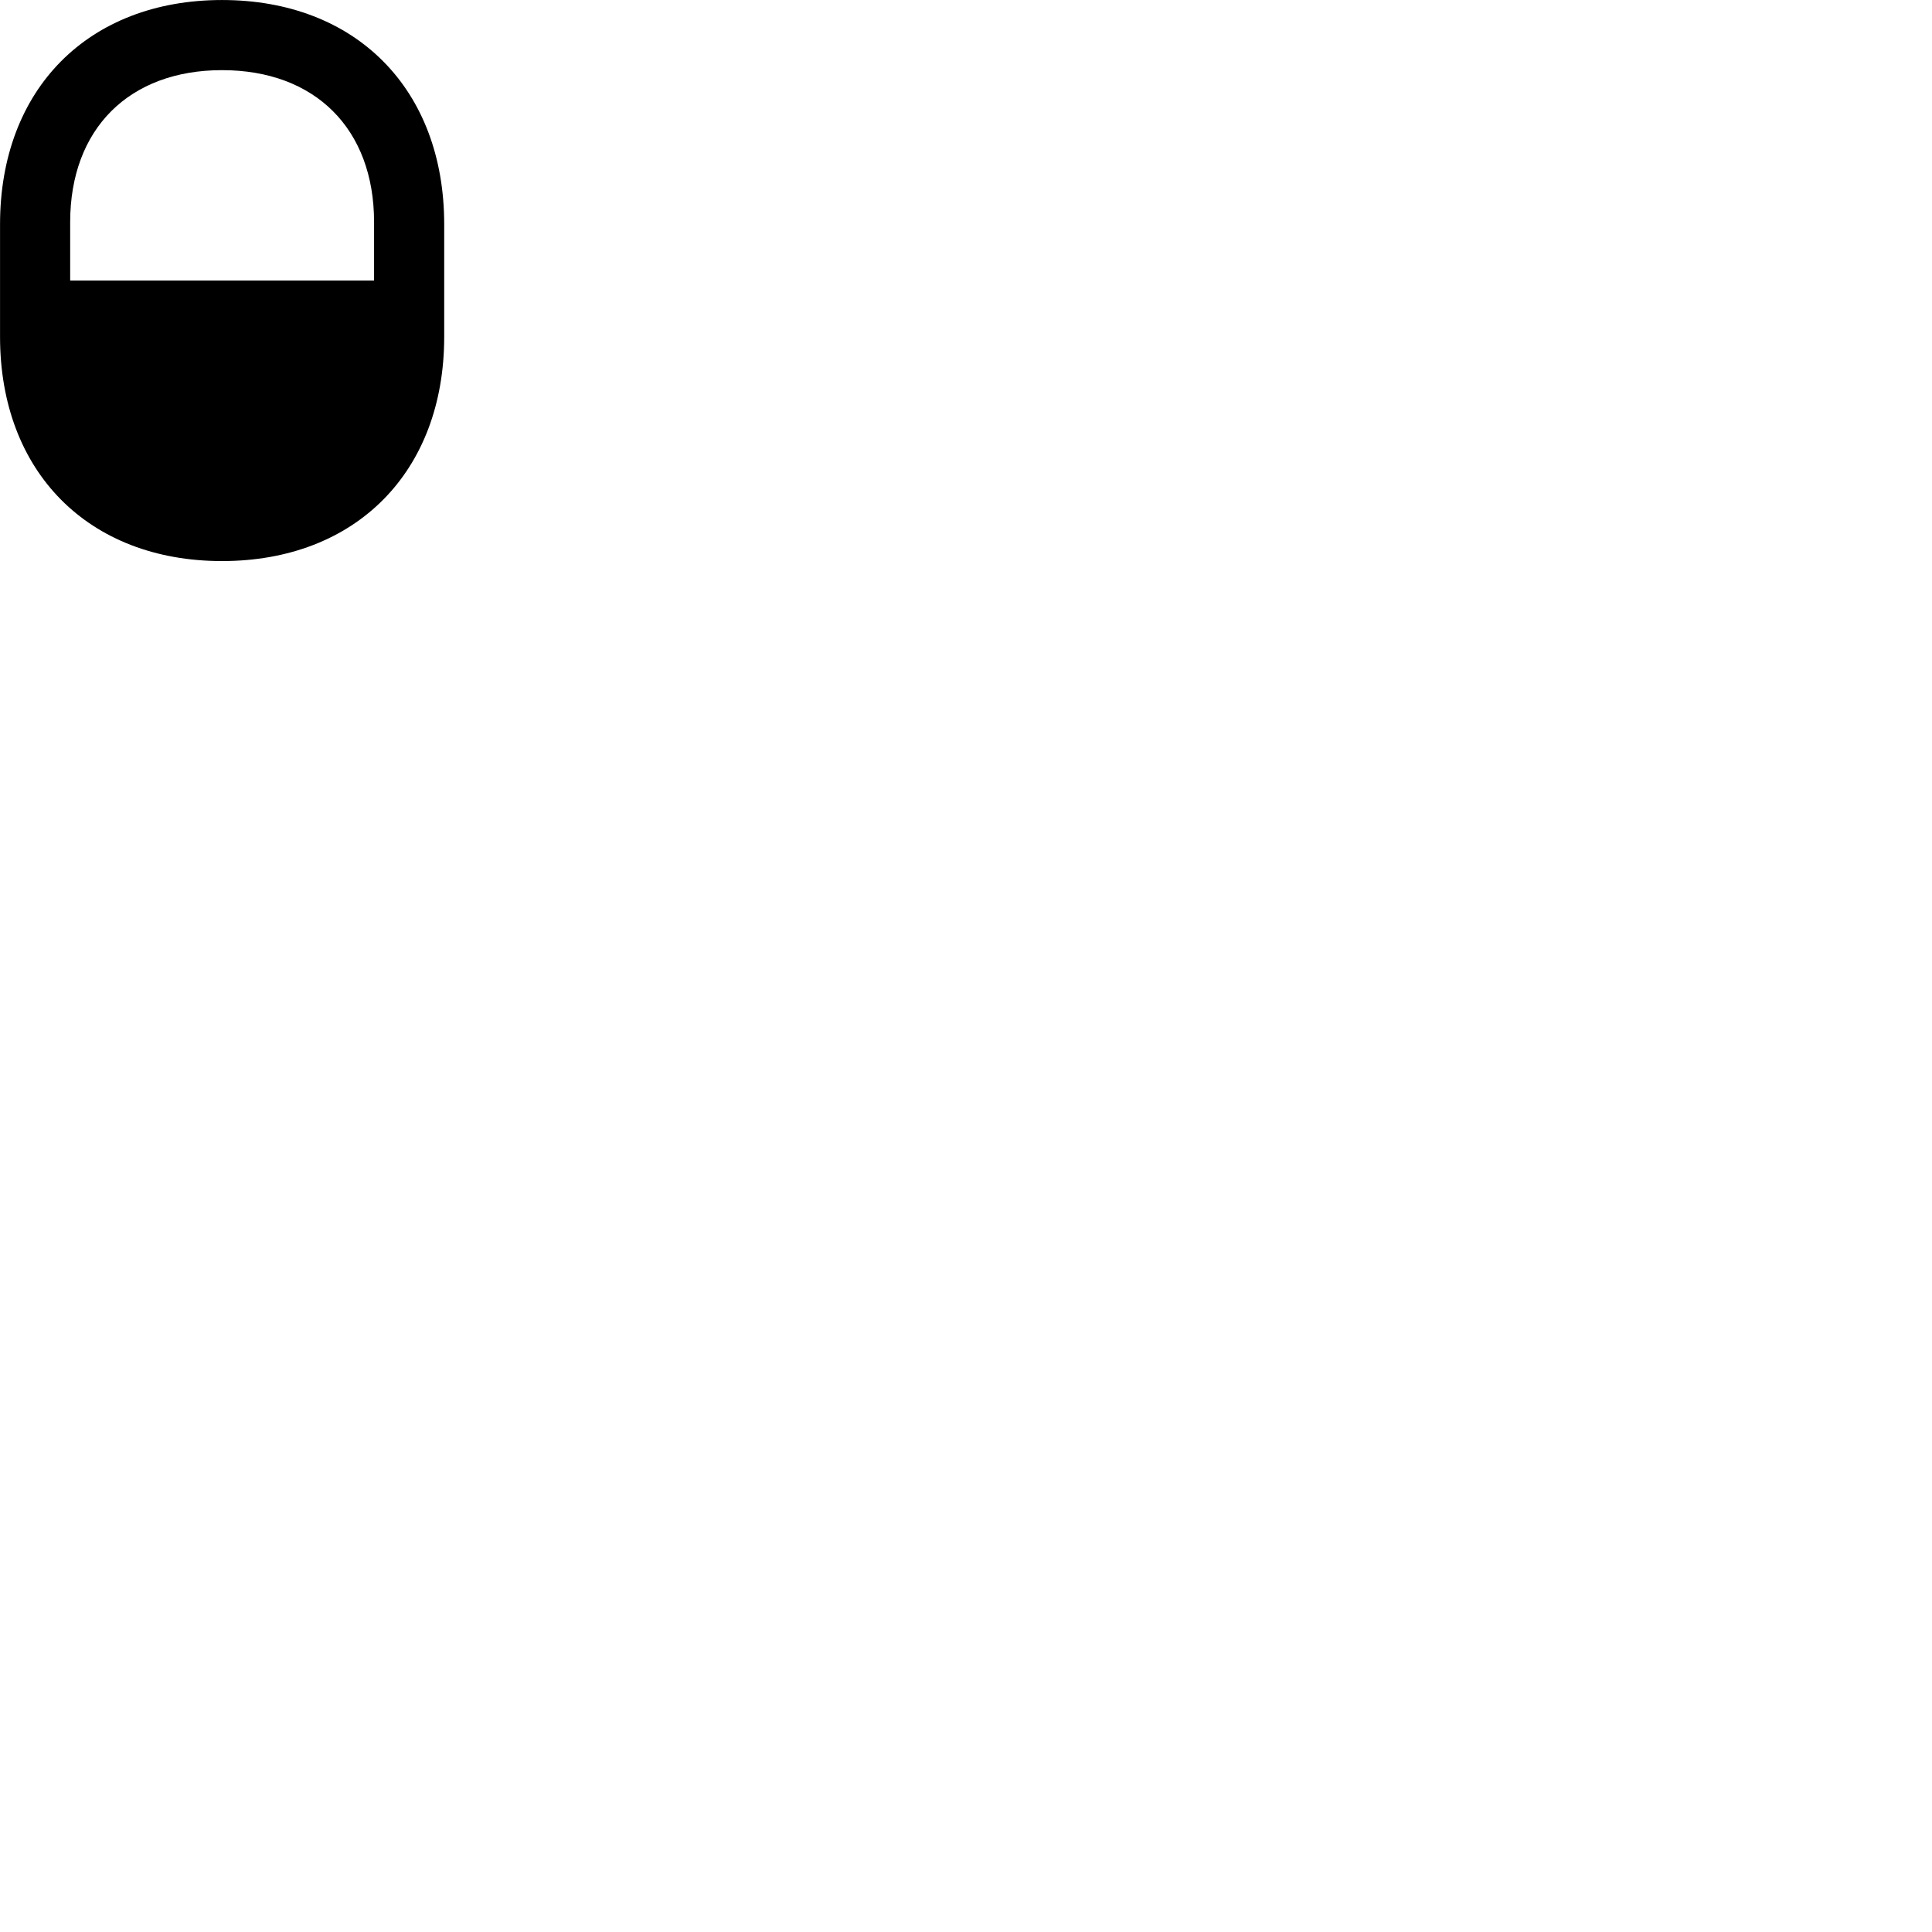 
        <svg xmlns="http://www.w3.org/2000/svg" viewBox="0 0 100 100">
            <path d="M11.492 29.041C18.412 29.041 22.992 24.43 22.992 17.43V11.611C22.992 4.601 18.412 0.001 11.492 0.001C4.582 0.001 0.002 4.601 0.002 11.611V17.43C0.002 24.43 4.582 29.041 11.492 29.041ZM3.632 14.521V11.501C3.632 6.66 6.692 3.631 11.492 3.631C16.302 3.631 19.362 6.66 19.362 11.501V14.521Z" />
        </svg>
    